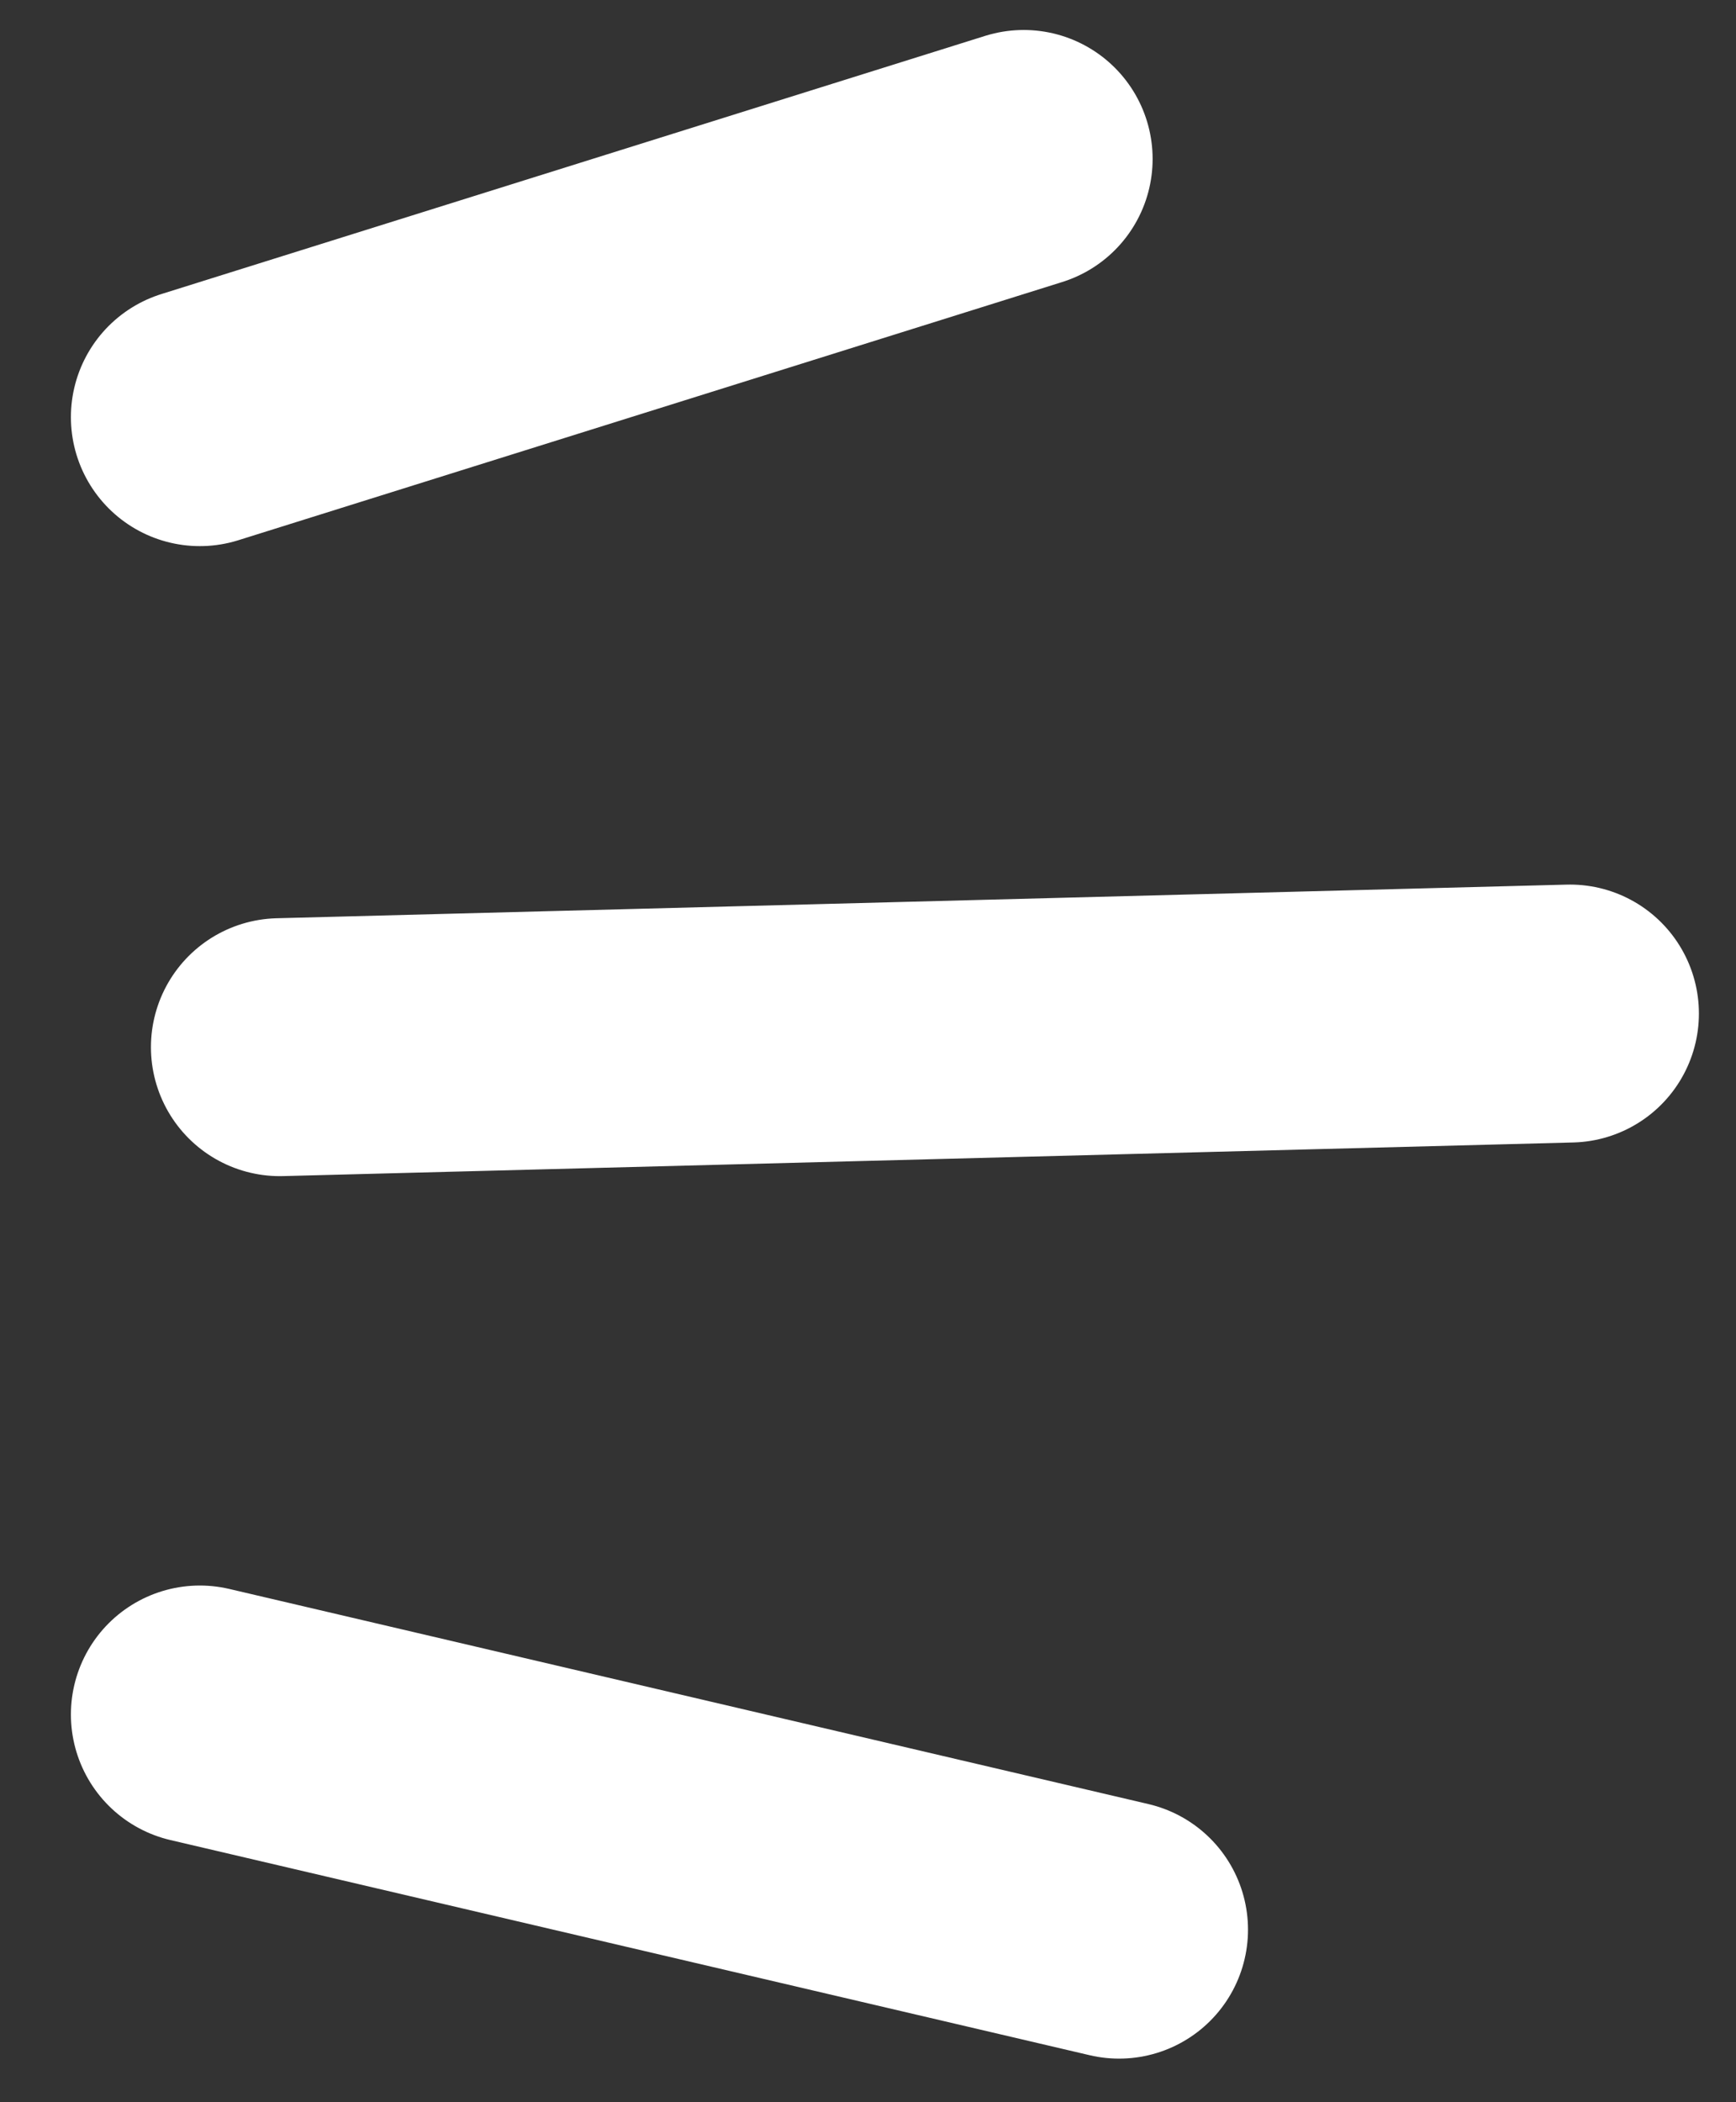 <svg width="19" height="23" viewBox="0 0 19 23" fill="none" xmlns="http://www.w3.org/2000/svg">
<rect x="0" y="0" width="19" height="23" fill="#333333" stroke="none"/>
<path d="M2.187 4.564L11.204 1.739M3.063 11.457L17.183 11.089M2.187 18.758L12.248 21.112" stroke="white" stroke-width="2.822" stroke-linecap="round" stroke-linejoin="round"/>
</svg>
